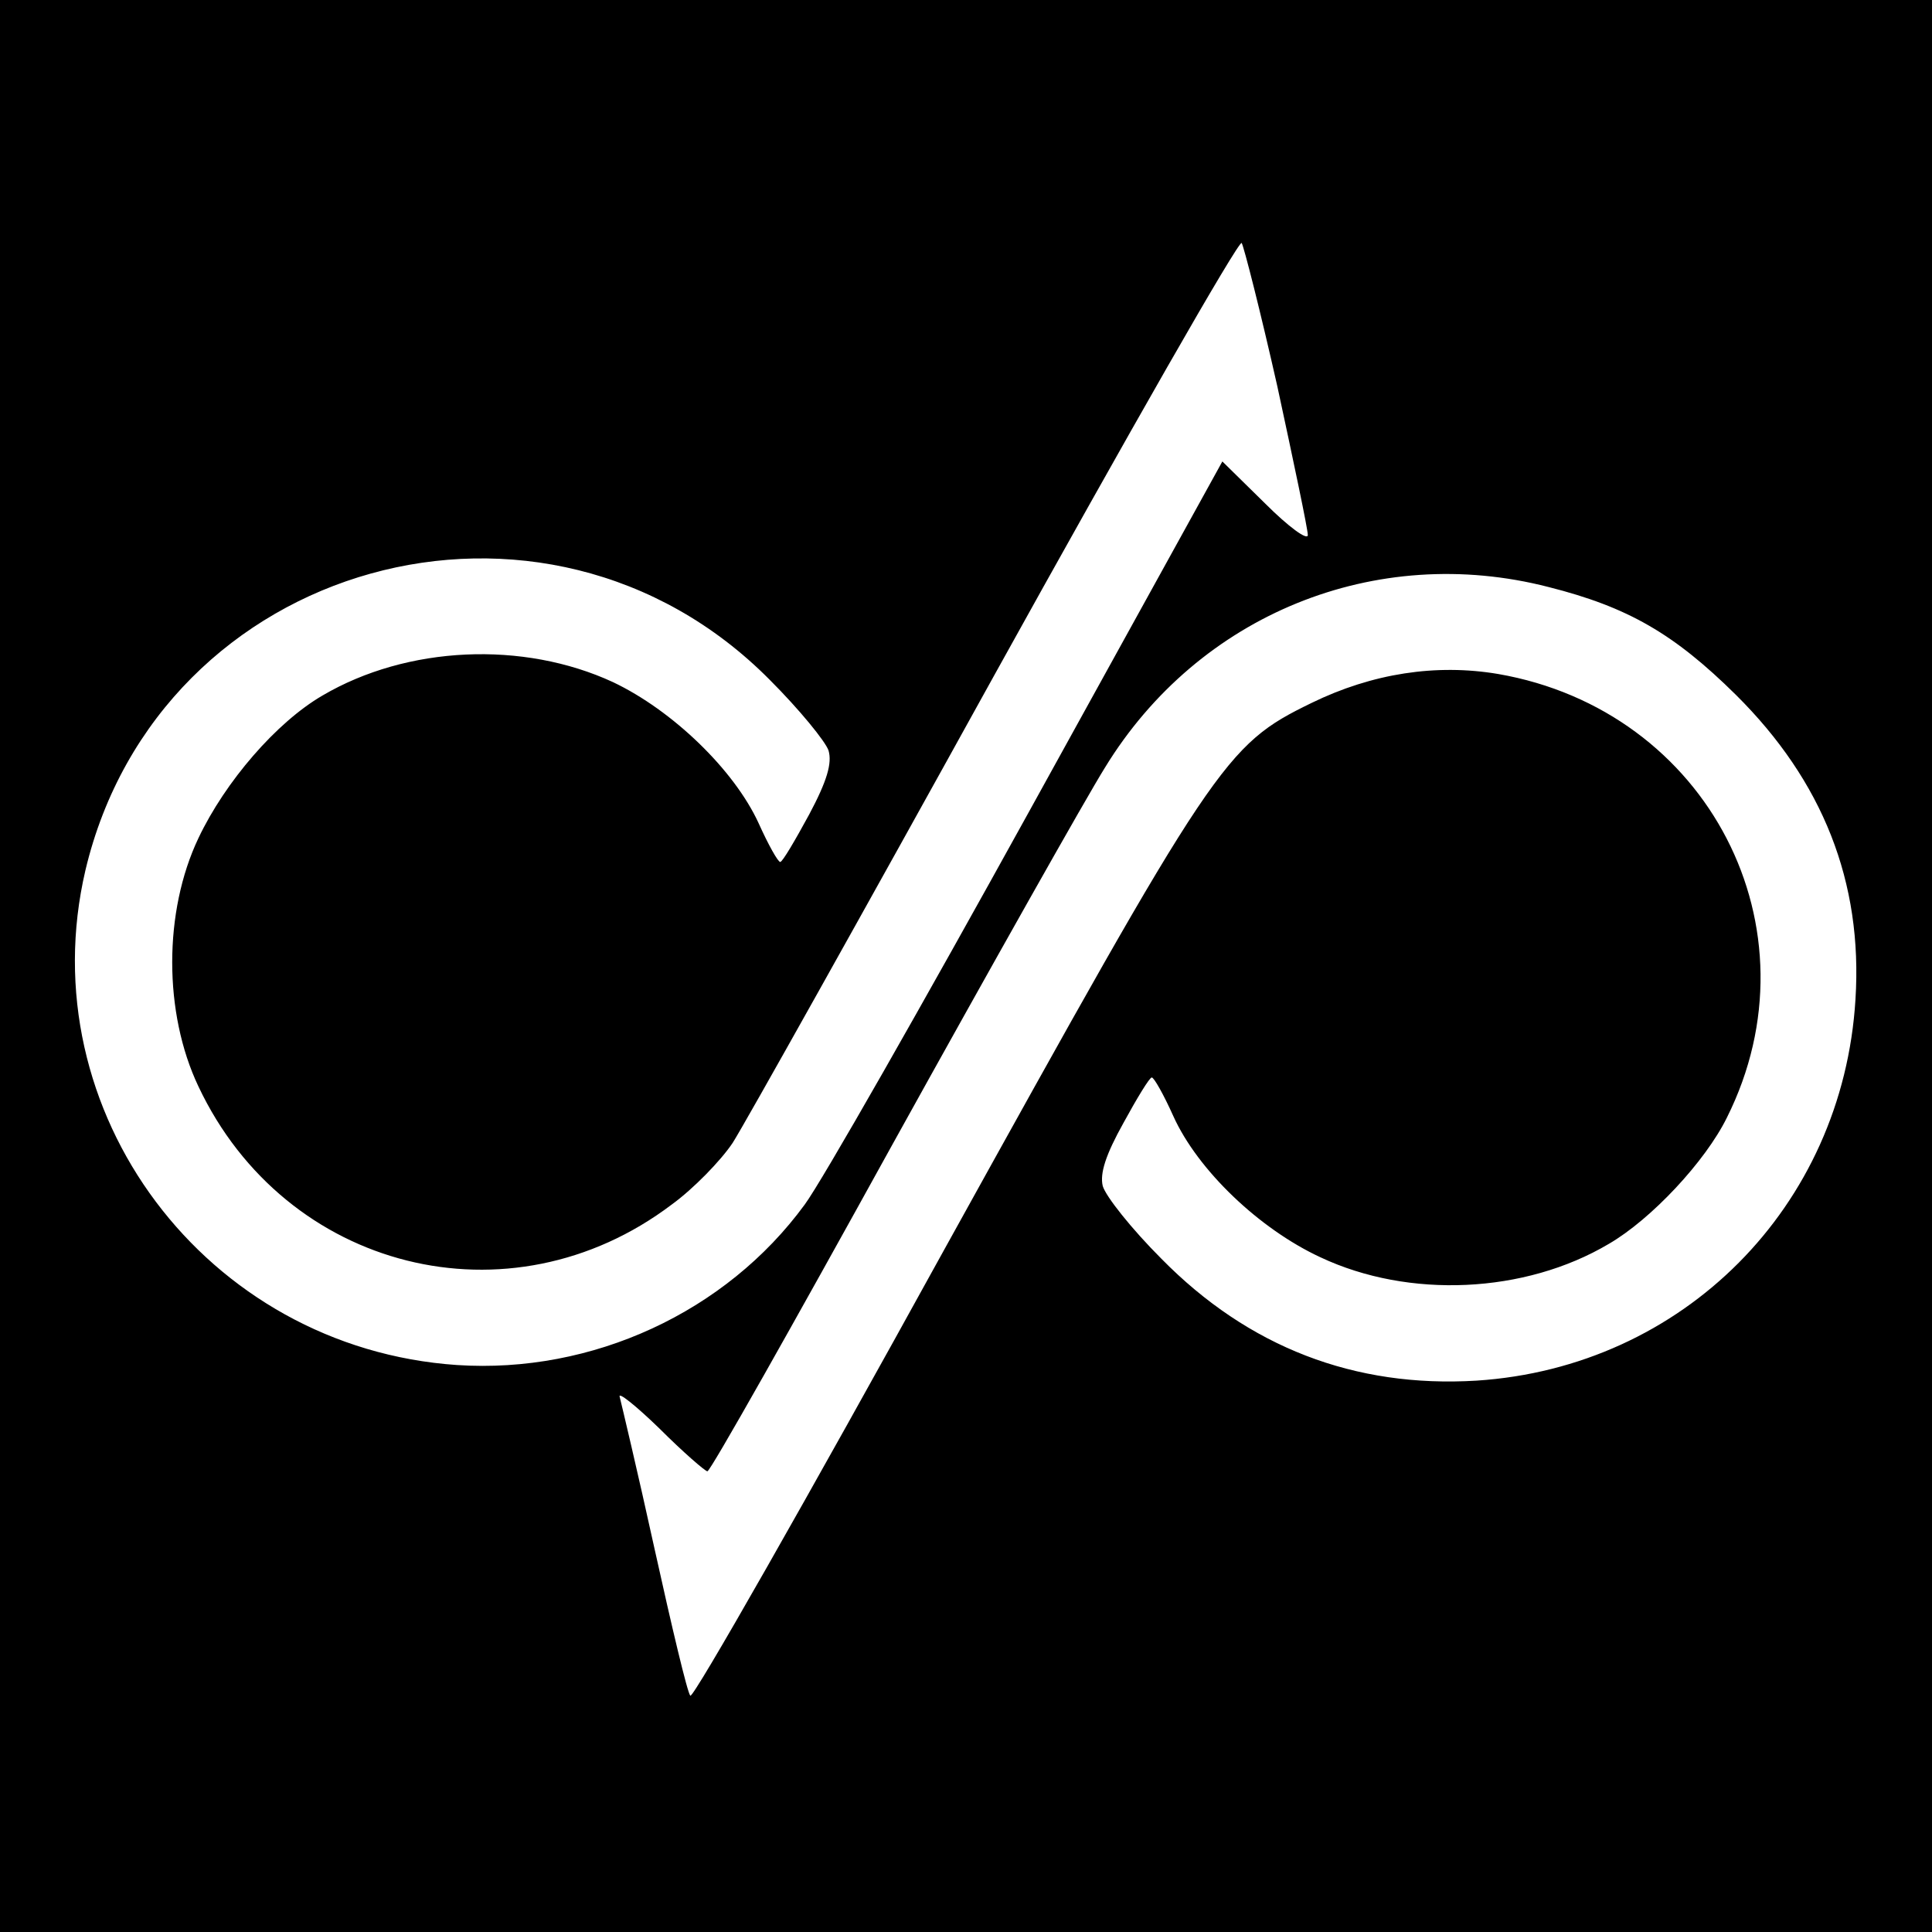 <?xml version="1.0" standalone="no"?>
<!DOCTYPE svg PUBLIC "-//W3C//DTD SVG 20010904//EN"
 "http://www.w3.org/TR/2001/REC-SVG-20010904/DTD/svg10.dtd">
<svg version="1.0" xmlns="http://www.w3.org/2000/svg"
 width="260pt" height="260pt" viewBox="0 0 260 260"
 preserveAspectRatio="xMidYMid meet">
<g transform="translate(0,260) scale(0.1,-0.1)"
fill="#000000" stroke="none">
<path d="M0 1300 l0 -1300 1300 0 1300 0 0 1300 0 1300 -1300 0 -1300 0 0
-1300z m1719 780 c22 -102 41 -192 41 -200 0 -8 -26 11 -57 42 l-58 57 -260
-471 c-143 -259 -279 -498 -302 -529 -106 -145 -286 -228 -468 -216 -338 23
-576 341 -500 666 99 417 618 562 921 256 40 -40 75 -83 79 -95 5 -17 -2 -41
-26 -86 -19 -35 -36 -64 -39 -64 -3 0 -16 23 -29 52 -33 72 -116 152 -196 190
-121 56 -277 49 -391 -18 -62 -36 -131 -116 -167 -192 -47 -99 -47 -235 0
-334 117 -248 419 -324 637 -159 29 21 66 59 82 83 16 25 175 309 353 631 179
323 328 584 332 580 3 -5 25 -91 48 -193z m365 -270 c107 -27 169 -63 252
-145 117 -116 171 -252 161 -410 -17 -279 -232 -495 -510 -513 -164 -10 -307
45 -424 164 -40 40 -75 84 -79 98 -4 17 4 42 28 85 18 33 35 61 38 61 3 0 16
-23 29 -52 33 -73 116 -152 198 -190 119 -56 275 -49 388 18 57 33 130 111
159 170 127 254 -25 548 -308 597 -83 14 -169 1 -251 -39 -117 -57 -129 -76
-495 -737 -184 -334 -337 -603 -341 -599 -4 4 -25 93 -48 197 -23 105 -45 197
-47 205 -3 8 21 -11 53 -42 32 -32 62 -58 65 -58 4 0 115 197 248 438 133 240
262 469 287 509 126 206 364 303 597 243z"/>
</g>
</svg>

